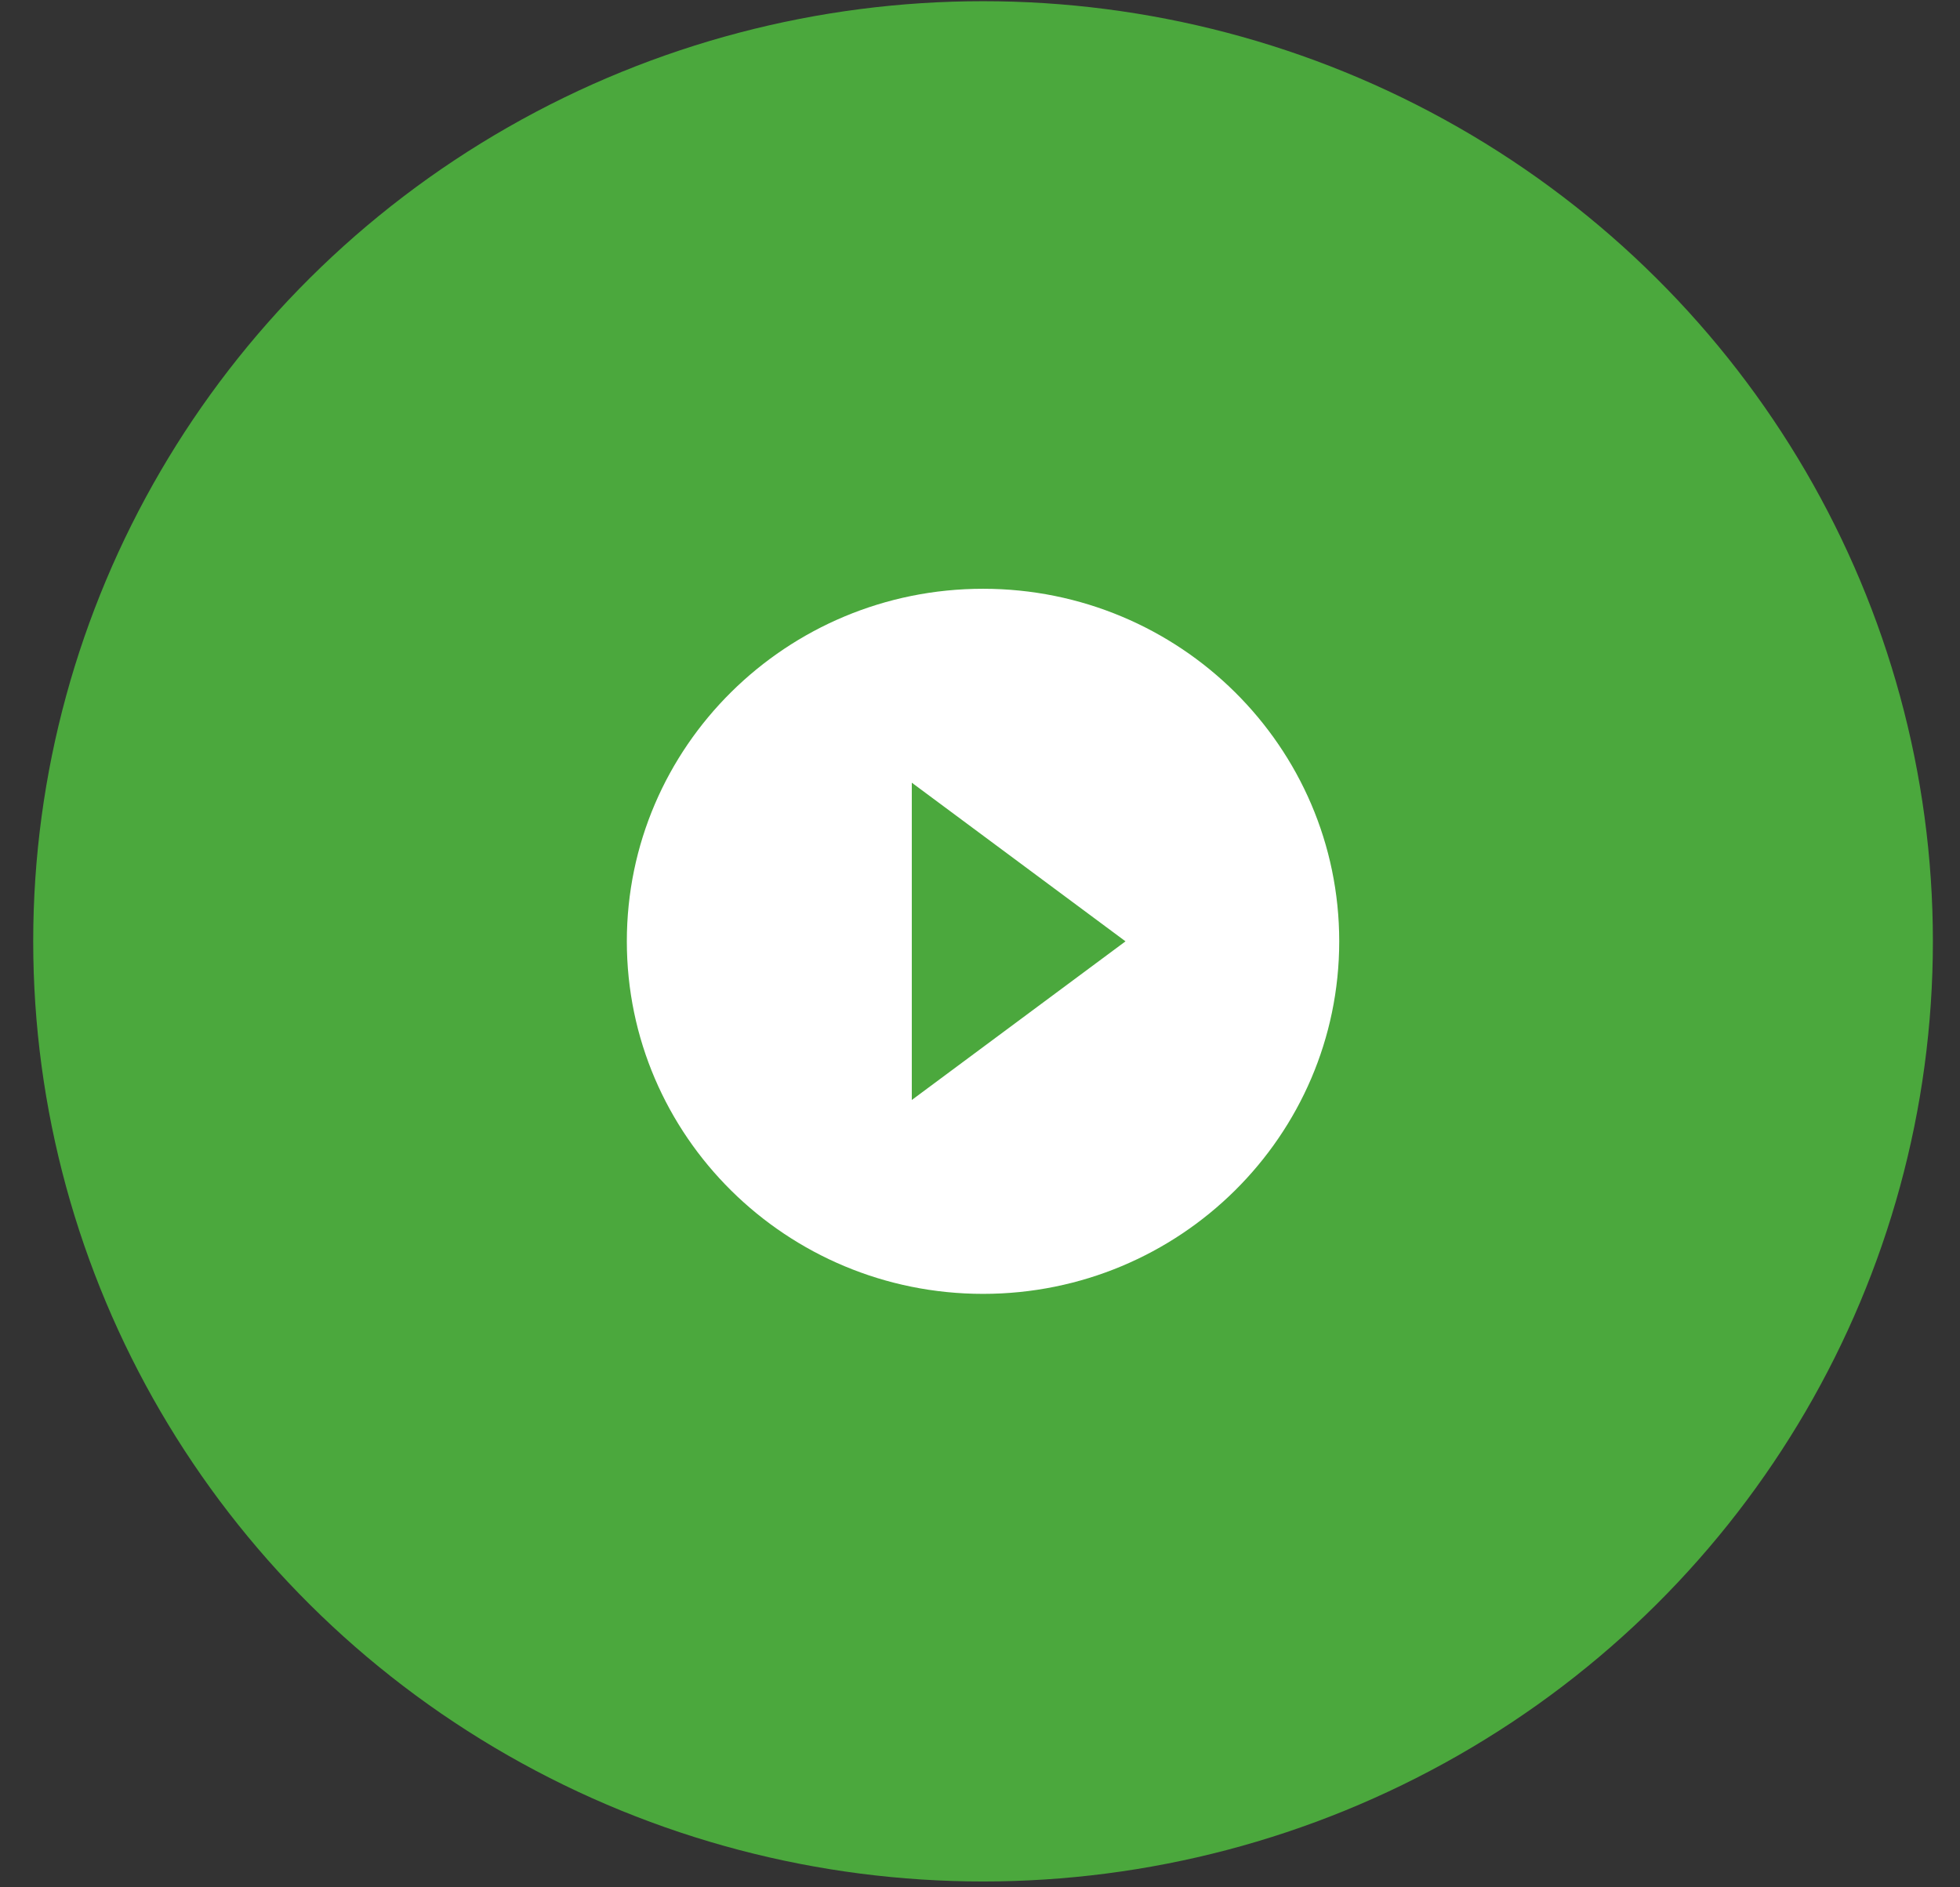 <svg width="54" height="52" viewBox="0 0 54 52" fill="none" xmlns="http://www.w3.org/2000/svg">
<rect x="0" y="0" width="54" height="52" fill="#333333" stroke="none"/>
<ellipse cx="27.084" cy="25.936" rx="26.169" ry="25.903" fill="#4BA83D"/>
<path fill-rule="evenodd" clip-rule="evenodd" d="M27.084 16.222C21.667 16.222 17.27 20.574 17.27 25.936C17.27 31.298 21.667 35.649 27.084 35.649C32.501 35.649 36.897 31.298 36.897 25.936C36.897 20.574 32.501 16.222 27.084 16.222ZM25.121 30.307V21.565L31.009 25.936L25.121 30.307Z" fill="white"/>
</svg>

